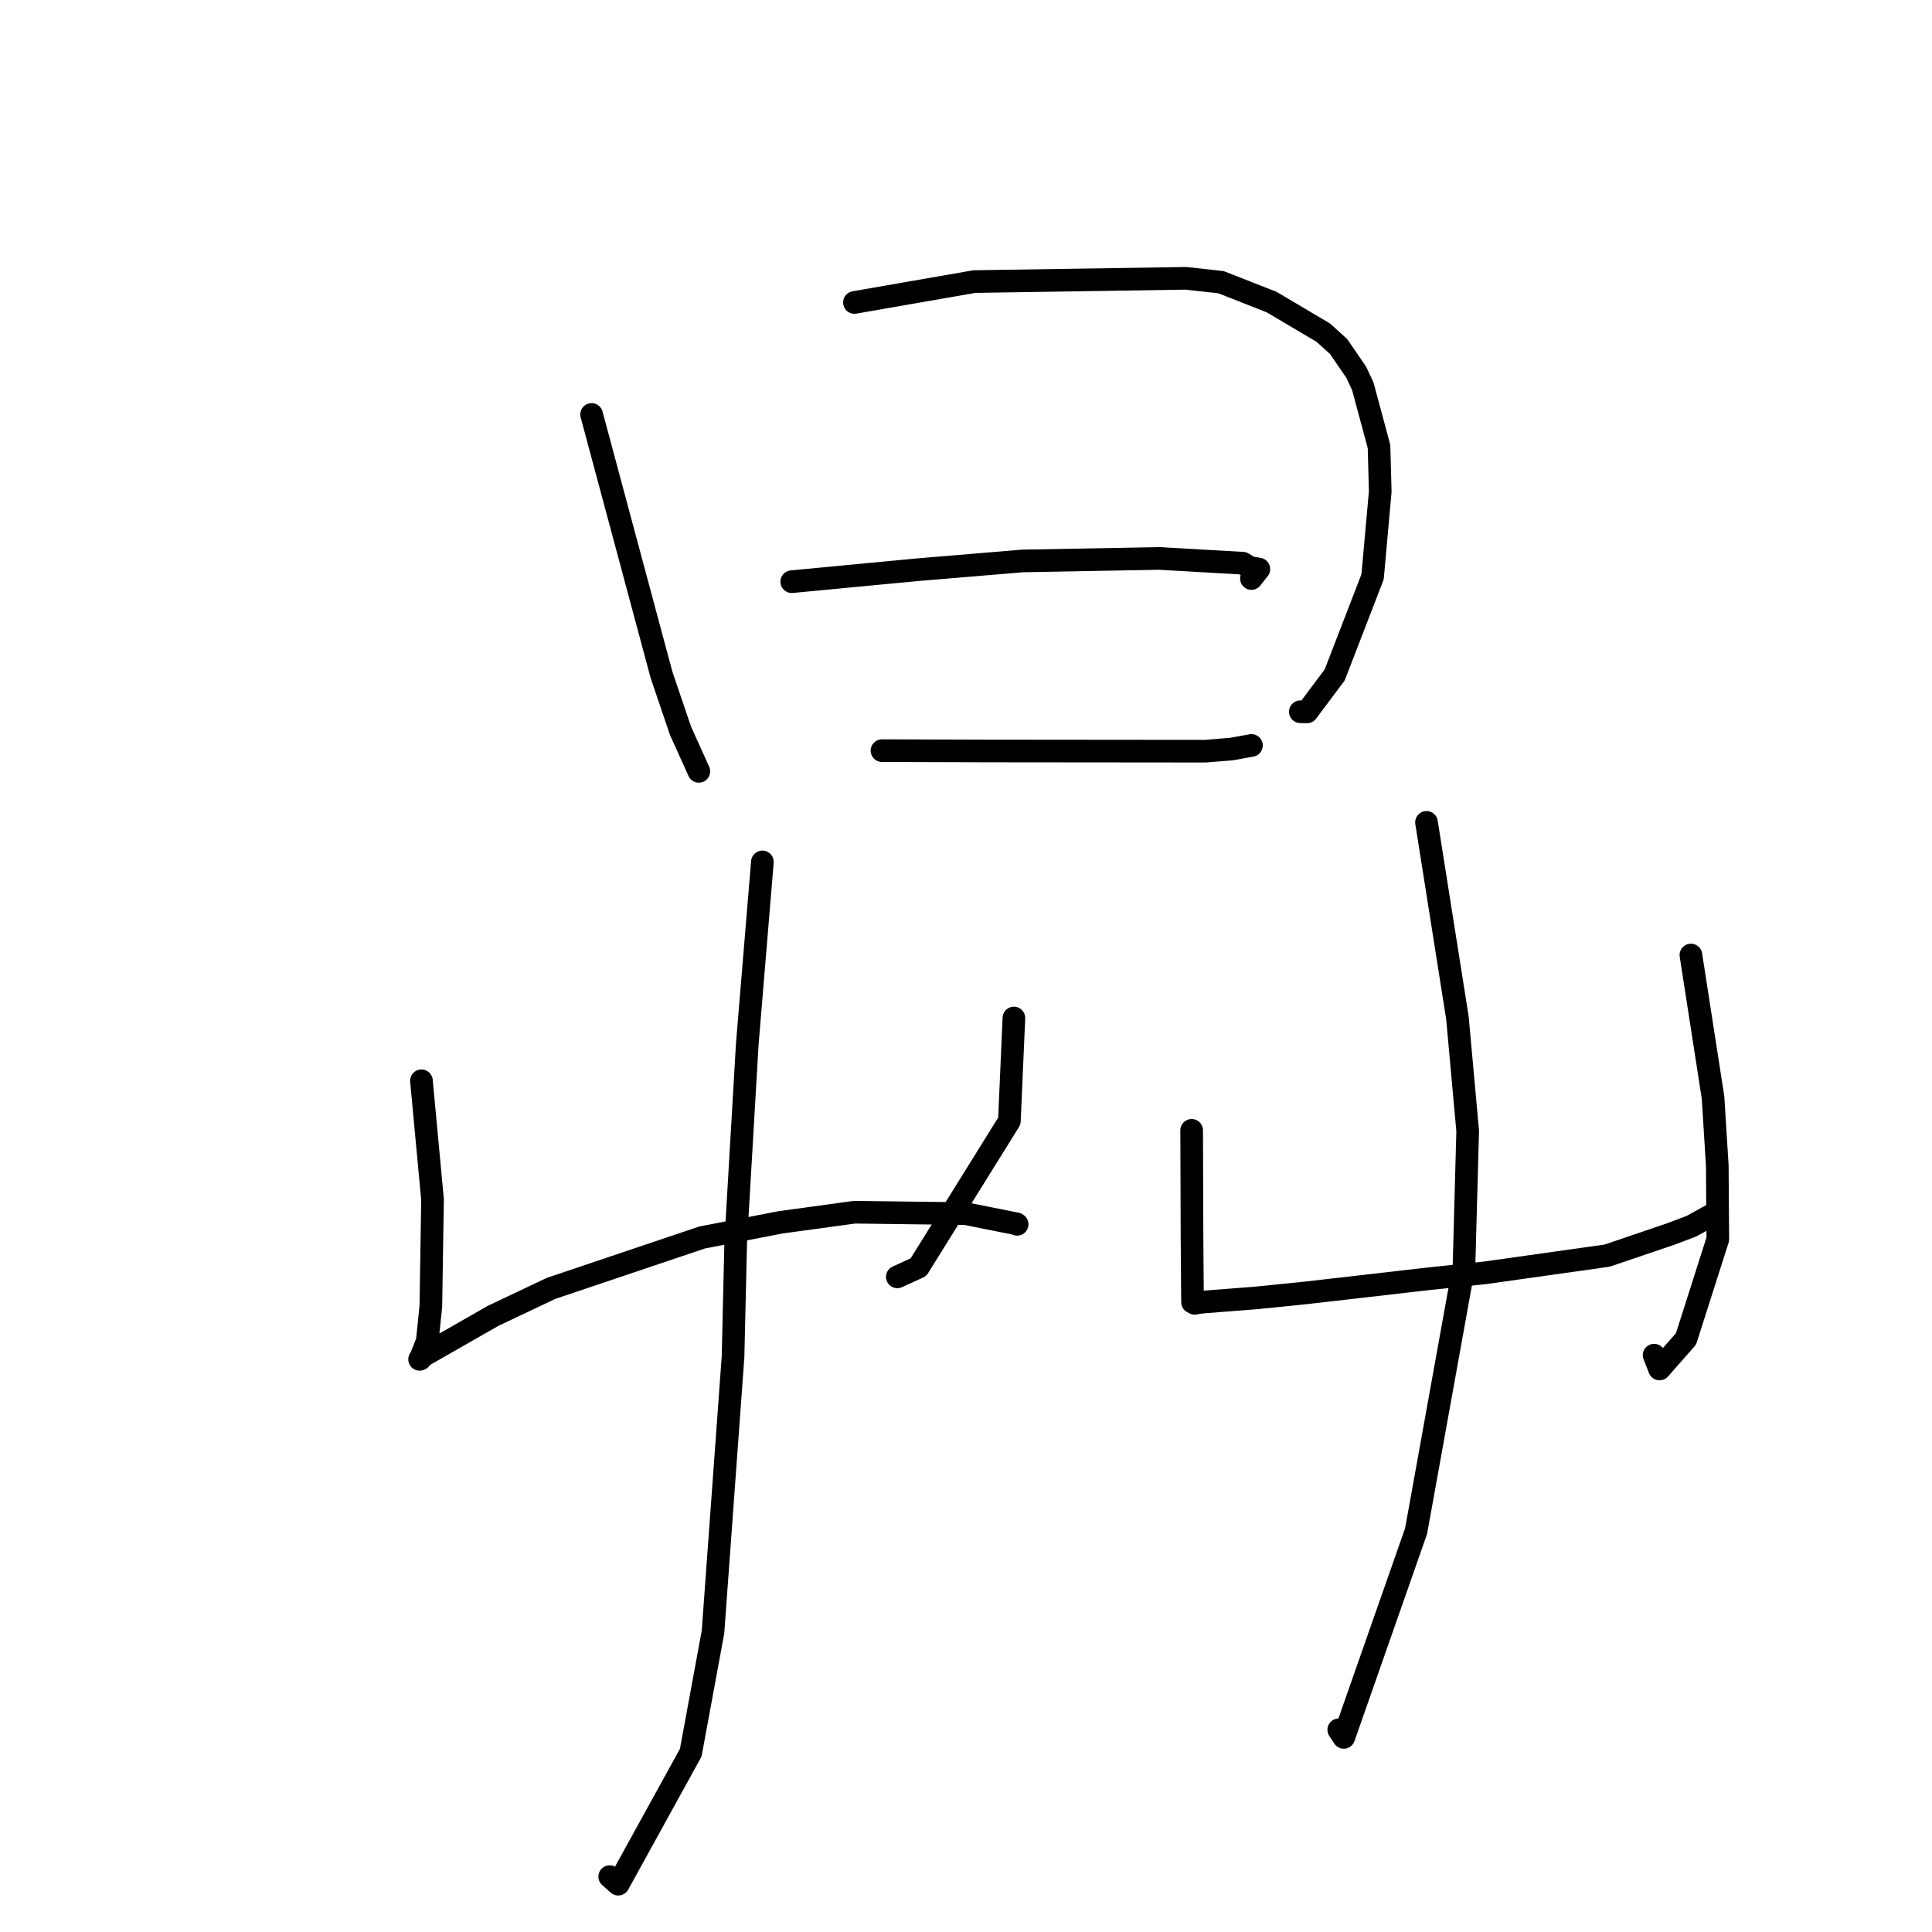 <?xml version="1.0" standalone="no"?>
    <svg width="256" height="256" xmlns="http://www.w3.org/2000/svg" version="1.1">
    <polyline stroke="black" stroke-width="3" stroke-linecap="round" fill="transparent" stroke-linejoin="round" points="78.389 54.919 83.026 72.186 87.663 89.453 90.173 96.836 92.378 101.72 92.599 102.209 " />
        <polyline stroke="black" stroke-width="3" stroke-linecap="round" fill="transparent" stroke-linejoin="round" points="113.219 40.078 121.164 38.694 129.11 37.31 157.112 36.878 161.792 37.391 168.501 40.027 175.343 44.08 177.365 45.908 179.719 49.344 180.583 51.201 182.729 59.181 182.887 65.149 181.875 76.43 176.85 89.44 173.185 94.33 172.302 94.311 " />
        <polyline stroke="black" stroke-width="3" stroke-linecap="round" fill="transparent" stroke-linejoin="round" points="104.909 77.077 113.267 76.282 121.626 75.488 135.462 74.33 153.578 73.995 164.677 74.627 165.642 75.208 166.807 75.404 166.024 76.402 165.821 76.659 " />
        <polyline stroke="black" stroke-width="3" stroke-linecap="round" fill="transparent" stroke-linejoin="round" points="116.868 99.465 124.074 99.487 131.28 99.509 159.723 99.535 163.146 99.258 165.602 98.815 165.824 98.775 " />
        <polyline stroke="black" stroke-width="3" stroke-linecap="round" fill="transparent" stroke-linejoin="round" points="55.844 143.209 56.578 151.083 57.313 158.958 57.091 173.064 56.612 177.729 55.676 180.093 55.606 180.117 55.599 180.119 56.203 179.579 65.356 174.348 73.016 170.717 93.029 163.975 103.452 161.961 113.239 160.624 127.943 160.813 134.698 162.165 134.764 162.219 134.775 162.227 " />
        <polyline stroke="black" stroke-width="3" stroke-linecap="round" fill="transparent" stroke-linejoin="round" points="134.346 134.893 134.048 141.714 133.75 148.535 121.701 167.913 118.899 169.191 " />
        <polyline stroke="black" stroke-width="3" stroke-linecap="round" fill="transparent" stroke-linejoin="round" points="101.021 114.208 100.021 126.255 99.021 138.302 97.487 164.529 97.132 179.766 94.476 216.248 91.528 232.235 81.925 249.663 80.79 248.664 " />
        <polyline stroke="black" stroke-width="3" stroke-linecap="round" fill="transparent" stroke-linejoin="round" points="157.9 149.775 157.925 156.924 157.949 164.072 158.005 171.266 158.016 172.186 158.02 172.549 158.311 172.701 158.702 172.609 159.594 172.516 166.56 171.97 173.072 171.309 189.176 169.458 196.81 168.652 212.947 166.378 221.315 163.537 224.107 162.486 226.839 160.971 226.892 160.929 226.905 160.919 226.91 160.915 " />
        <polyline stroke="black" stroke-width="3" stroke-linecap="round" fill="transparent" stroke-linejoin="round" points="224.055 126.544 225.521 135.988 226.987 145.431 227.549 154.452 227.617 164.204 223.405 177.413 219.897 181.397 219.178 179.566 " />
        <polyline stroke="black" stroke-width="3" stroke-linecap="round" fill="transparent" stroke-linejoin="round" points="189.019 108.967 191.067 121.915 193.115 134.864 194.476 149.859 193.989 167.688 187.64 202.875 178.058 230.215 177.393 229.206 " />
        </svg>
